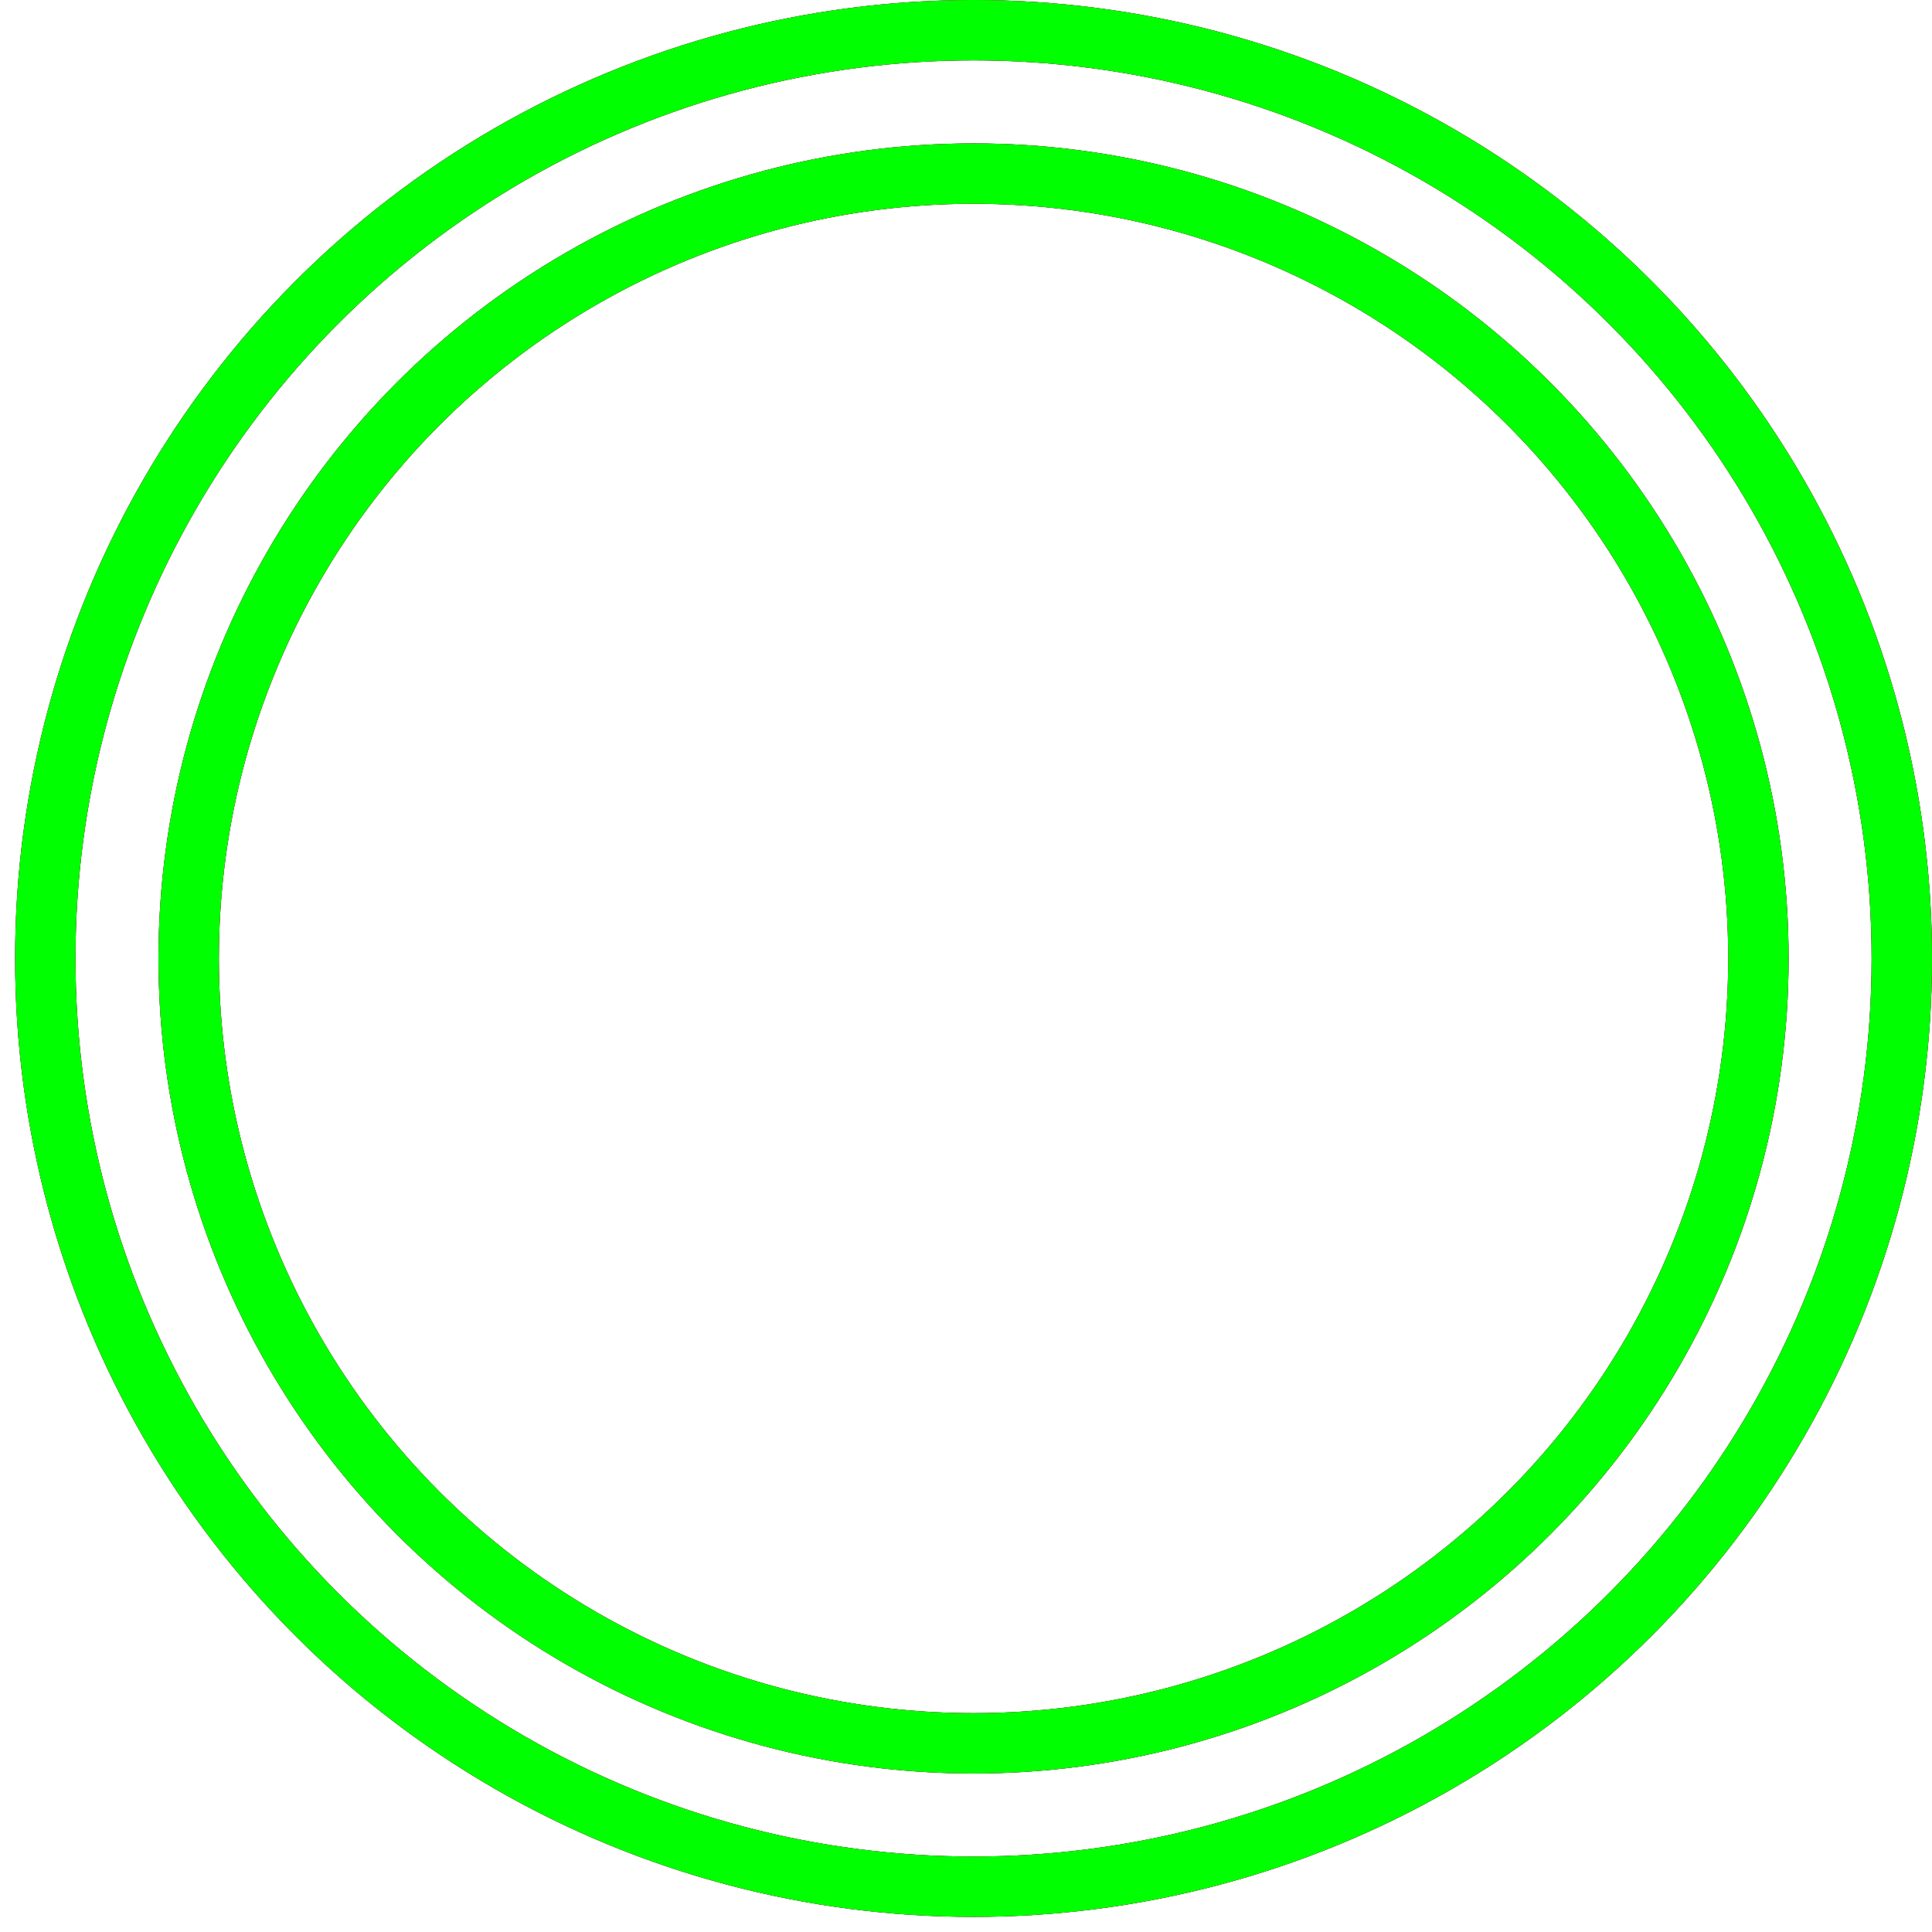 <?xml version="1.0" encoding="utf-8"?>
<!-- Generator: Adobe Illustrator 14.0.0, SVG Export Plug-In . SVG Version: 6.00 Build 43363)  -->
<!DOCTYPE svg PUBLIC "-//W3C//DTD SVG 1.1//EN" "http://www.w3.org/Graphics/SVG/1.1/DTD/svg11.dtd">
<svg version="1.1" id="图层_1" xmlns="http://www.w3.org/2000/svg" xmlns:xlink="http://www.w3.org/1999/xlink" x="0px" y="0px"
	 width="64px" height="64px" viewBox="0 0 64 64" enable-background="new 0 0 64 64" xml:space="preserve">
<g id="Blue">
	<circle fill="none" stroke-width="2" stroke="#0000FF" cx="32.25" cy="31.75" r="30.75"/>
	<circle fill="none" stroke-width="2" stroke="#0000FF" cx="32.25" cy="31.75" r="26"/>
</g>
<g id="Red">
	<circle fill="none" stroke-width="2" stroke="#FF0000" cx="32.25" cy="31.75" r="26"/>
	<circle fill="none" stroke-width="2" stroke="#FF0000" cx="32.25" cy="31.75" r="30.75"/>
</g>
<g id="White">
	<circle fill="none" stroke-width="2" stroke="#00FF00" cx="32.25" cy="31.75" r="30.75"/>
	<circle fill="none" stroke-width="2" stroke="#00FF00" cx="32.25" cy="31.75" r="26"/>
</g>
</svg>
